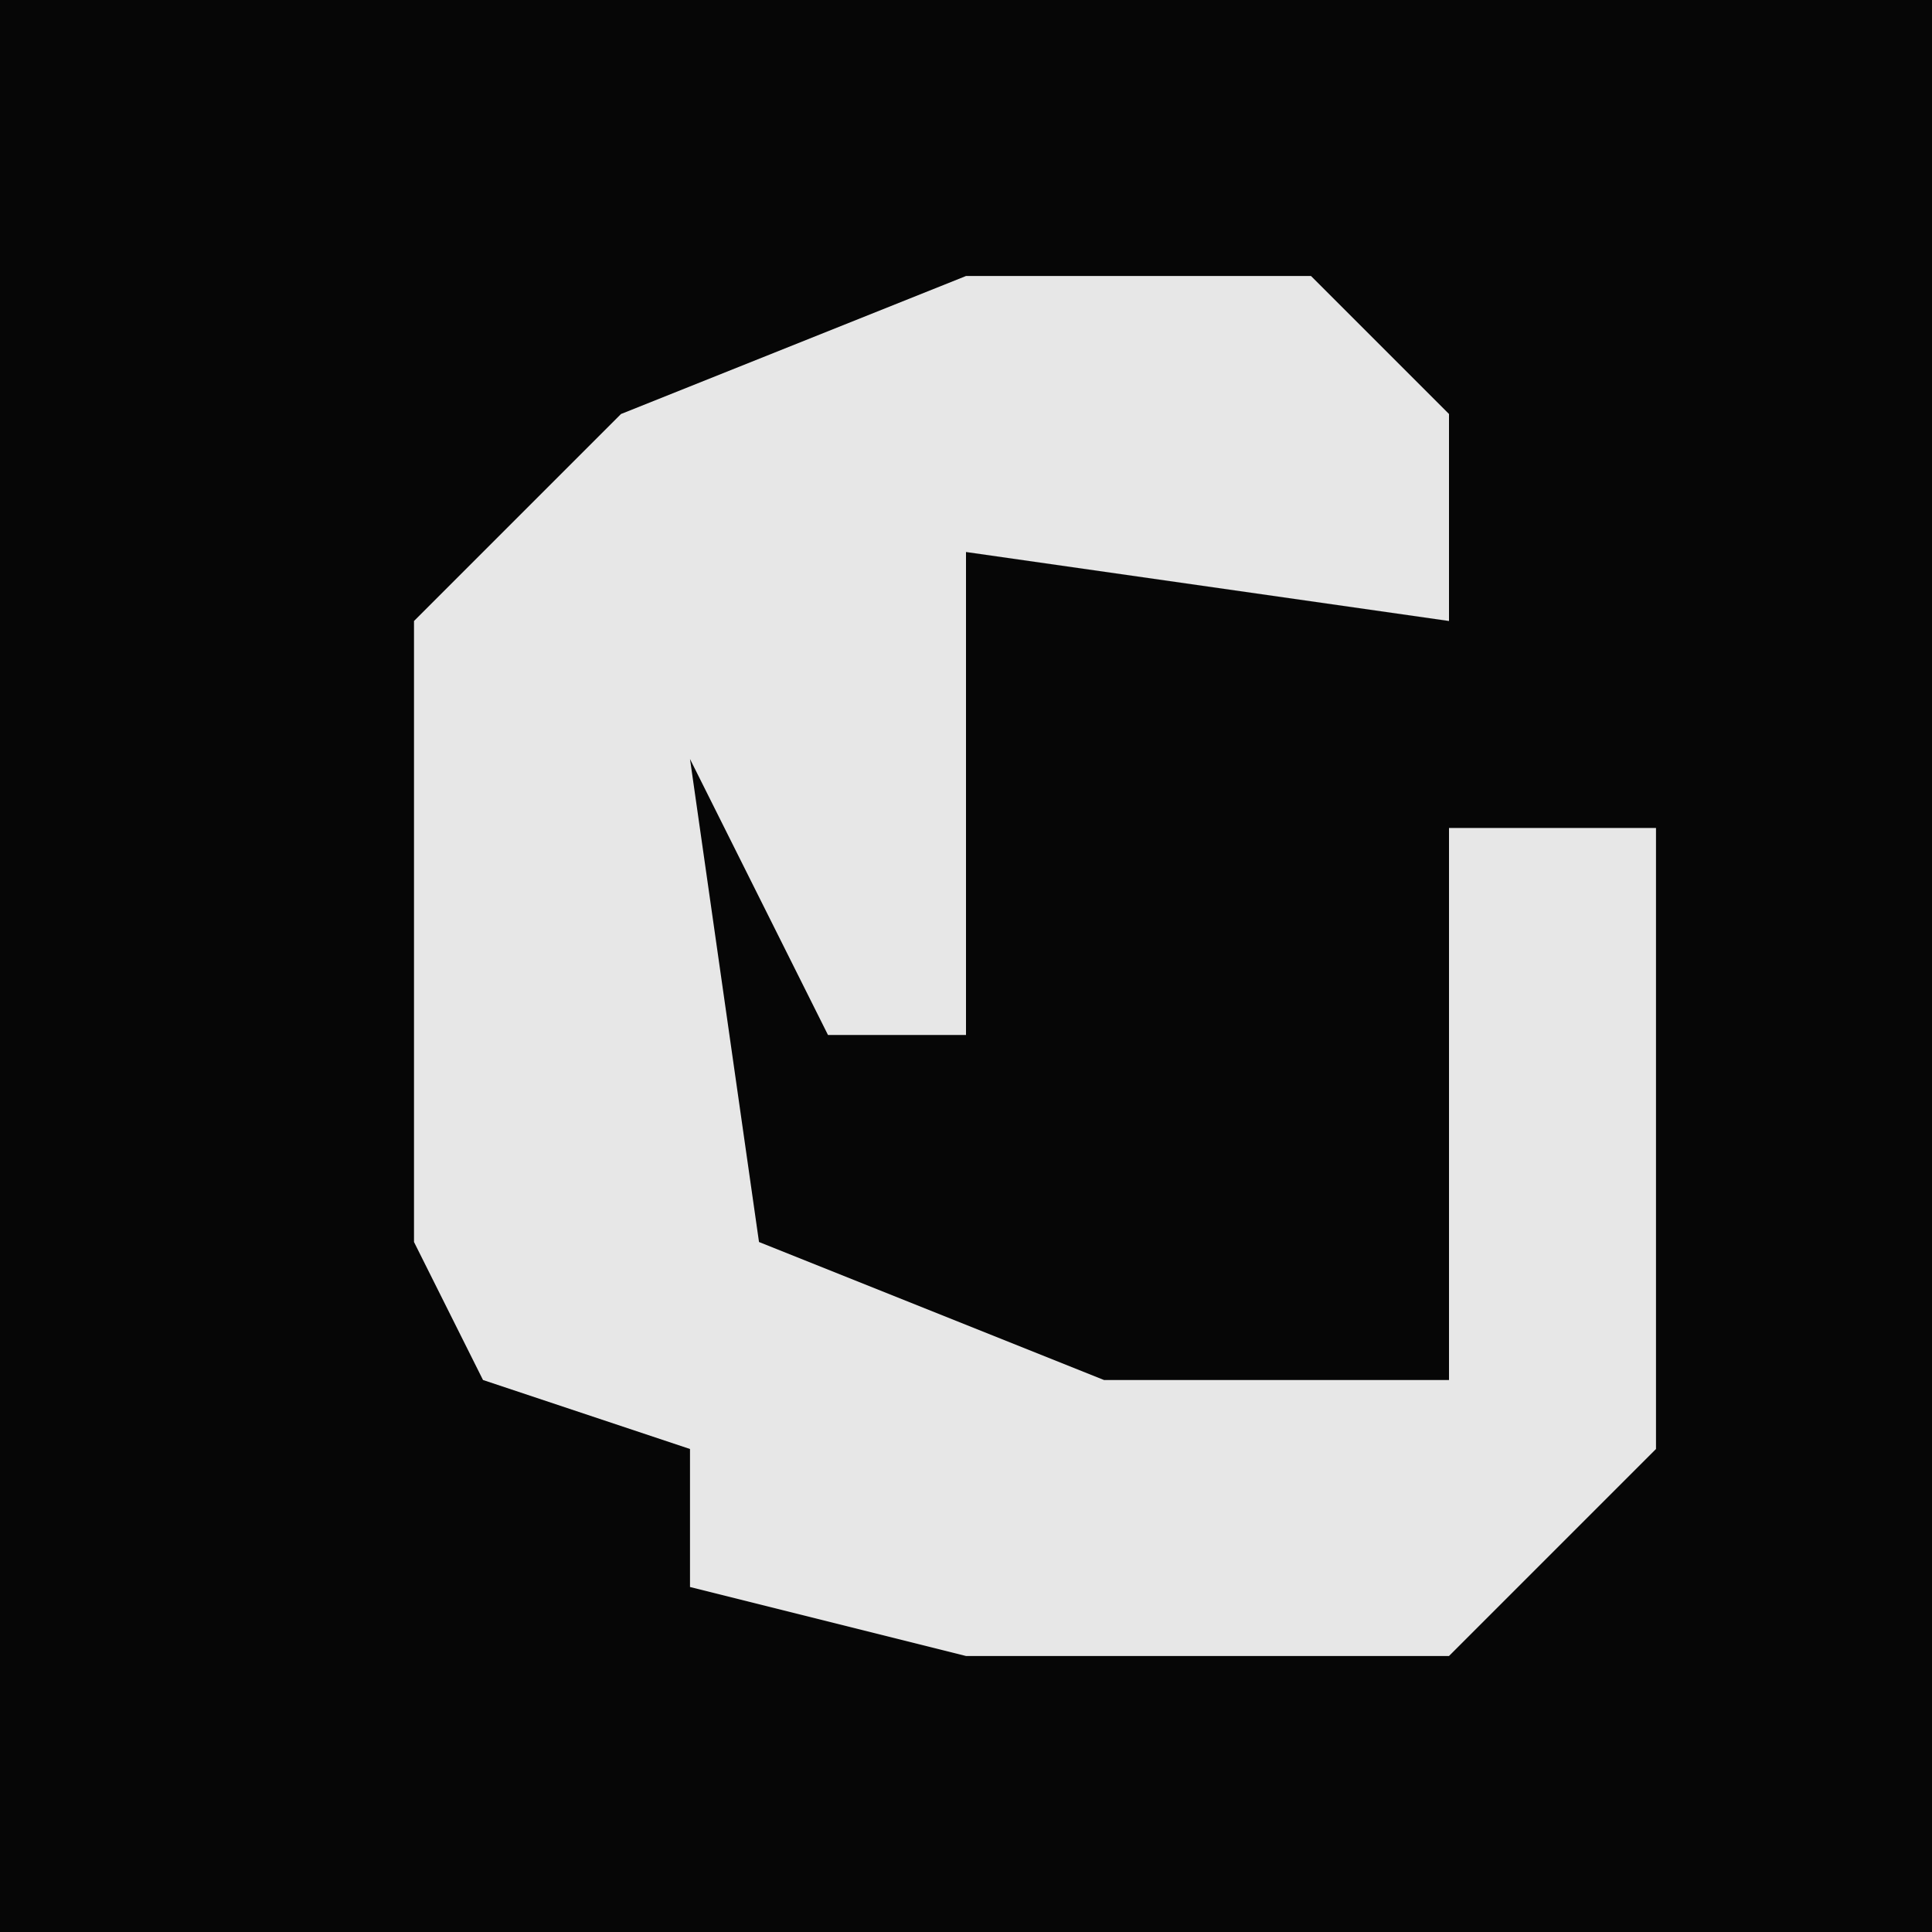 <?xml version="1.0" encoding="UTF-8"?>
<svg version="1.1" xmlns="http://www.w3.org/2000/svg" width="28" height="28">
<path d="M0,0 L28,0 L28,28 L0,28 Z " fill="#060606" transform="translate(0,0)"/>
<path d="M0,0 L5,0 L7,2 L7,5 L0,4 L0,11 L-2,11 L-4,7 L-3,14 L2,16 L7,16 L7,8 L10,8 L10,17 L7,20 L0,20 L-4,19 L-4,17 L-7,16 L-8,14 L-8,5 L-5,2 Z " fill="#E7E7E7" transform="translate(14,4)"/>
</svg>
